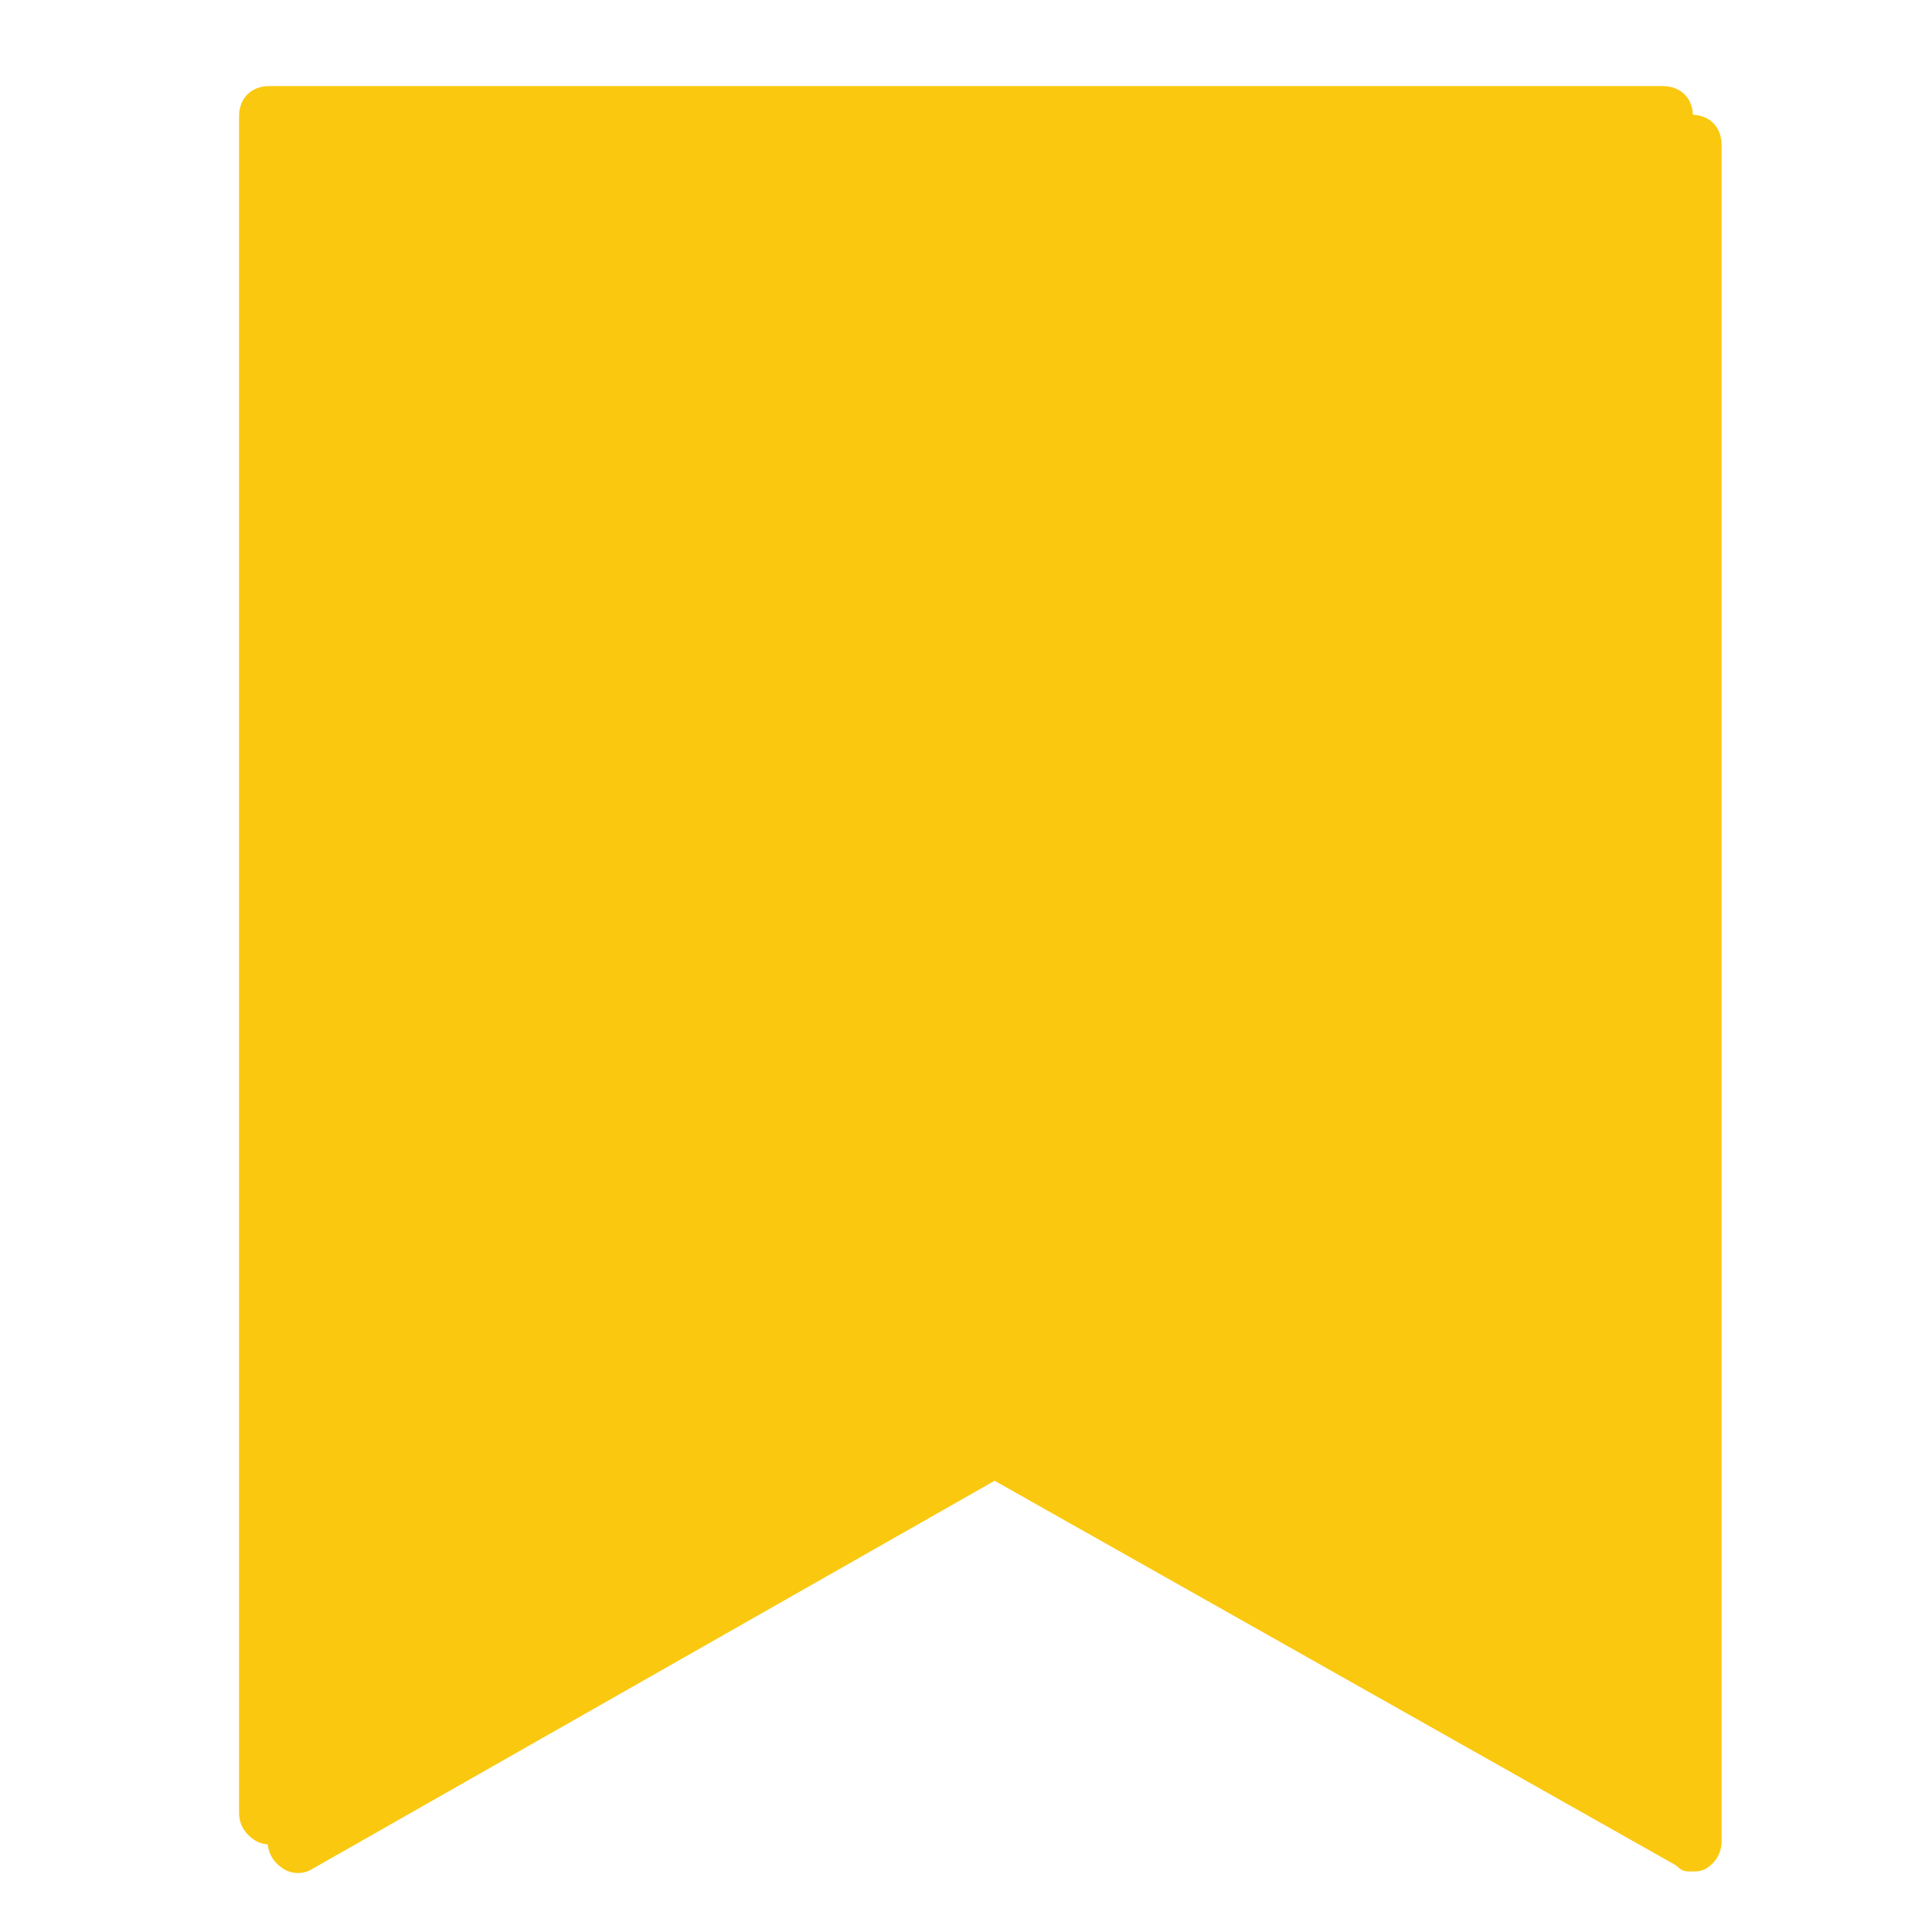 <svg xmlns="http://www.w3.org/2000/svg" xmlns:xlink="http://www.w3.org/1999/xlink" width="1080" zoomAndPan="magnify" viewBox="0 0 810 810" height="1080" preserveAspectRatio="xMidYMid meet" version="1.0"><defs><clipPath id="4c1f600506"><path d="M 100 36.094 L 710 36.094 L 710 774 L 100 774 Z M 100 36.094 " clip-rule="nonzero"/></clipPath><clipPath id="85d95f527a"><path d="M 112 48.094 L 722 48.094 L 722 786 L 112 786 Z M 112 48.094 " clip-rule="nonzero"/></clipPath></defs><g clip-path="url(#4c1f600506)"><path fill="#fac80f" d="M 697.074 36.094 L 112.922 36.094 C 105.301 36.094 100.223 41.172 100.223 48.789 L 100.223 759.938 C 100.223 765.016 102.762 768.824 106.57 771.363 C 110.383 773.906 115.461 773.906 119.27 771.363 L 404.996 608.816 L 690.727 770.094 C 693.266 772.633 694.535 772.633 697.074 772.633 C 699.613 772.633 700.887 772.633 703.426 771.363 C 707.234 768.824 709.773 765.016 709.773 759.938 L 709.773 48.789 C 709.773 41.172 704.695 36.094 697.074 36.094 Z M 697.074 36.094 " fill-opacity="1" fill-rule="nonzero"/></g><g clip-path="url(#85d95f527a)"><path fill="#fac80f" d="M 709.074 48.094 L 124.922 48.094 C 117.301 48.094 112.223 53.172 112.223 60.789 L 112.223 771.938 C 112.223 777.016 114.762 780.824 118.57 783.363 C 122.383 785.906 127.461 785.906 131.27 783.363 L 416.996 620.816 L 702.727 782.094 C 705.266 784.633 706.535 784.633 709.074 784.633 C 711.613 784.633 712.887 784.633 715.426 783.363 C 719.234 780.824 721.773 777.016 721.773 771.938 L 721.773 60.789 C 721.773 53.172 716.695 48.094 709.074 48.094 Z M 709.074 48.094 " fill-opacity="1" fill-rule="nonzero"/></g></svg>